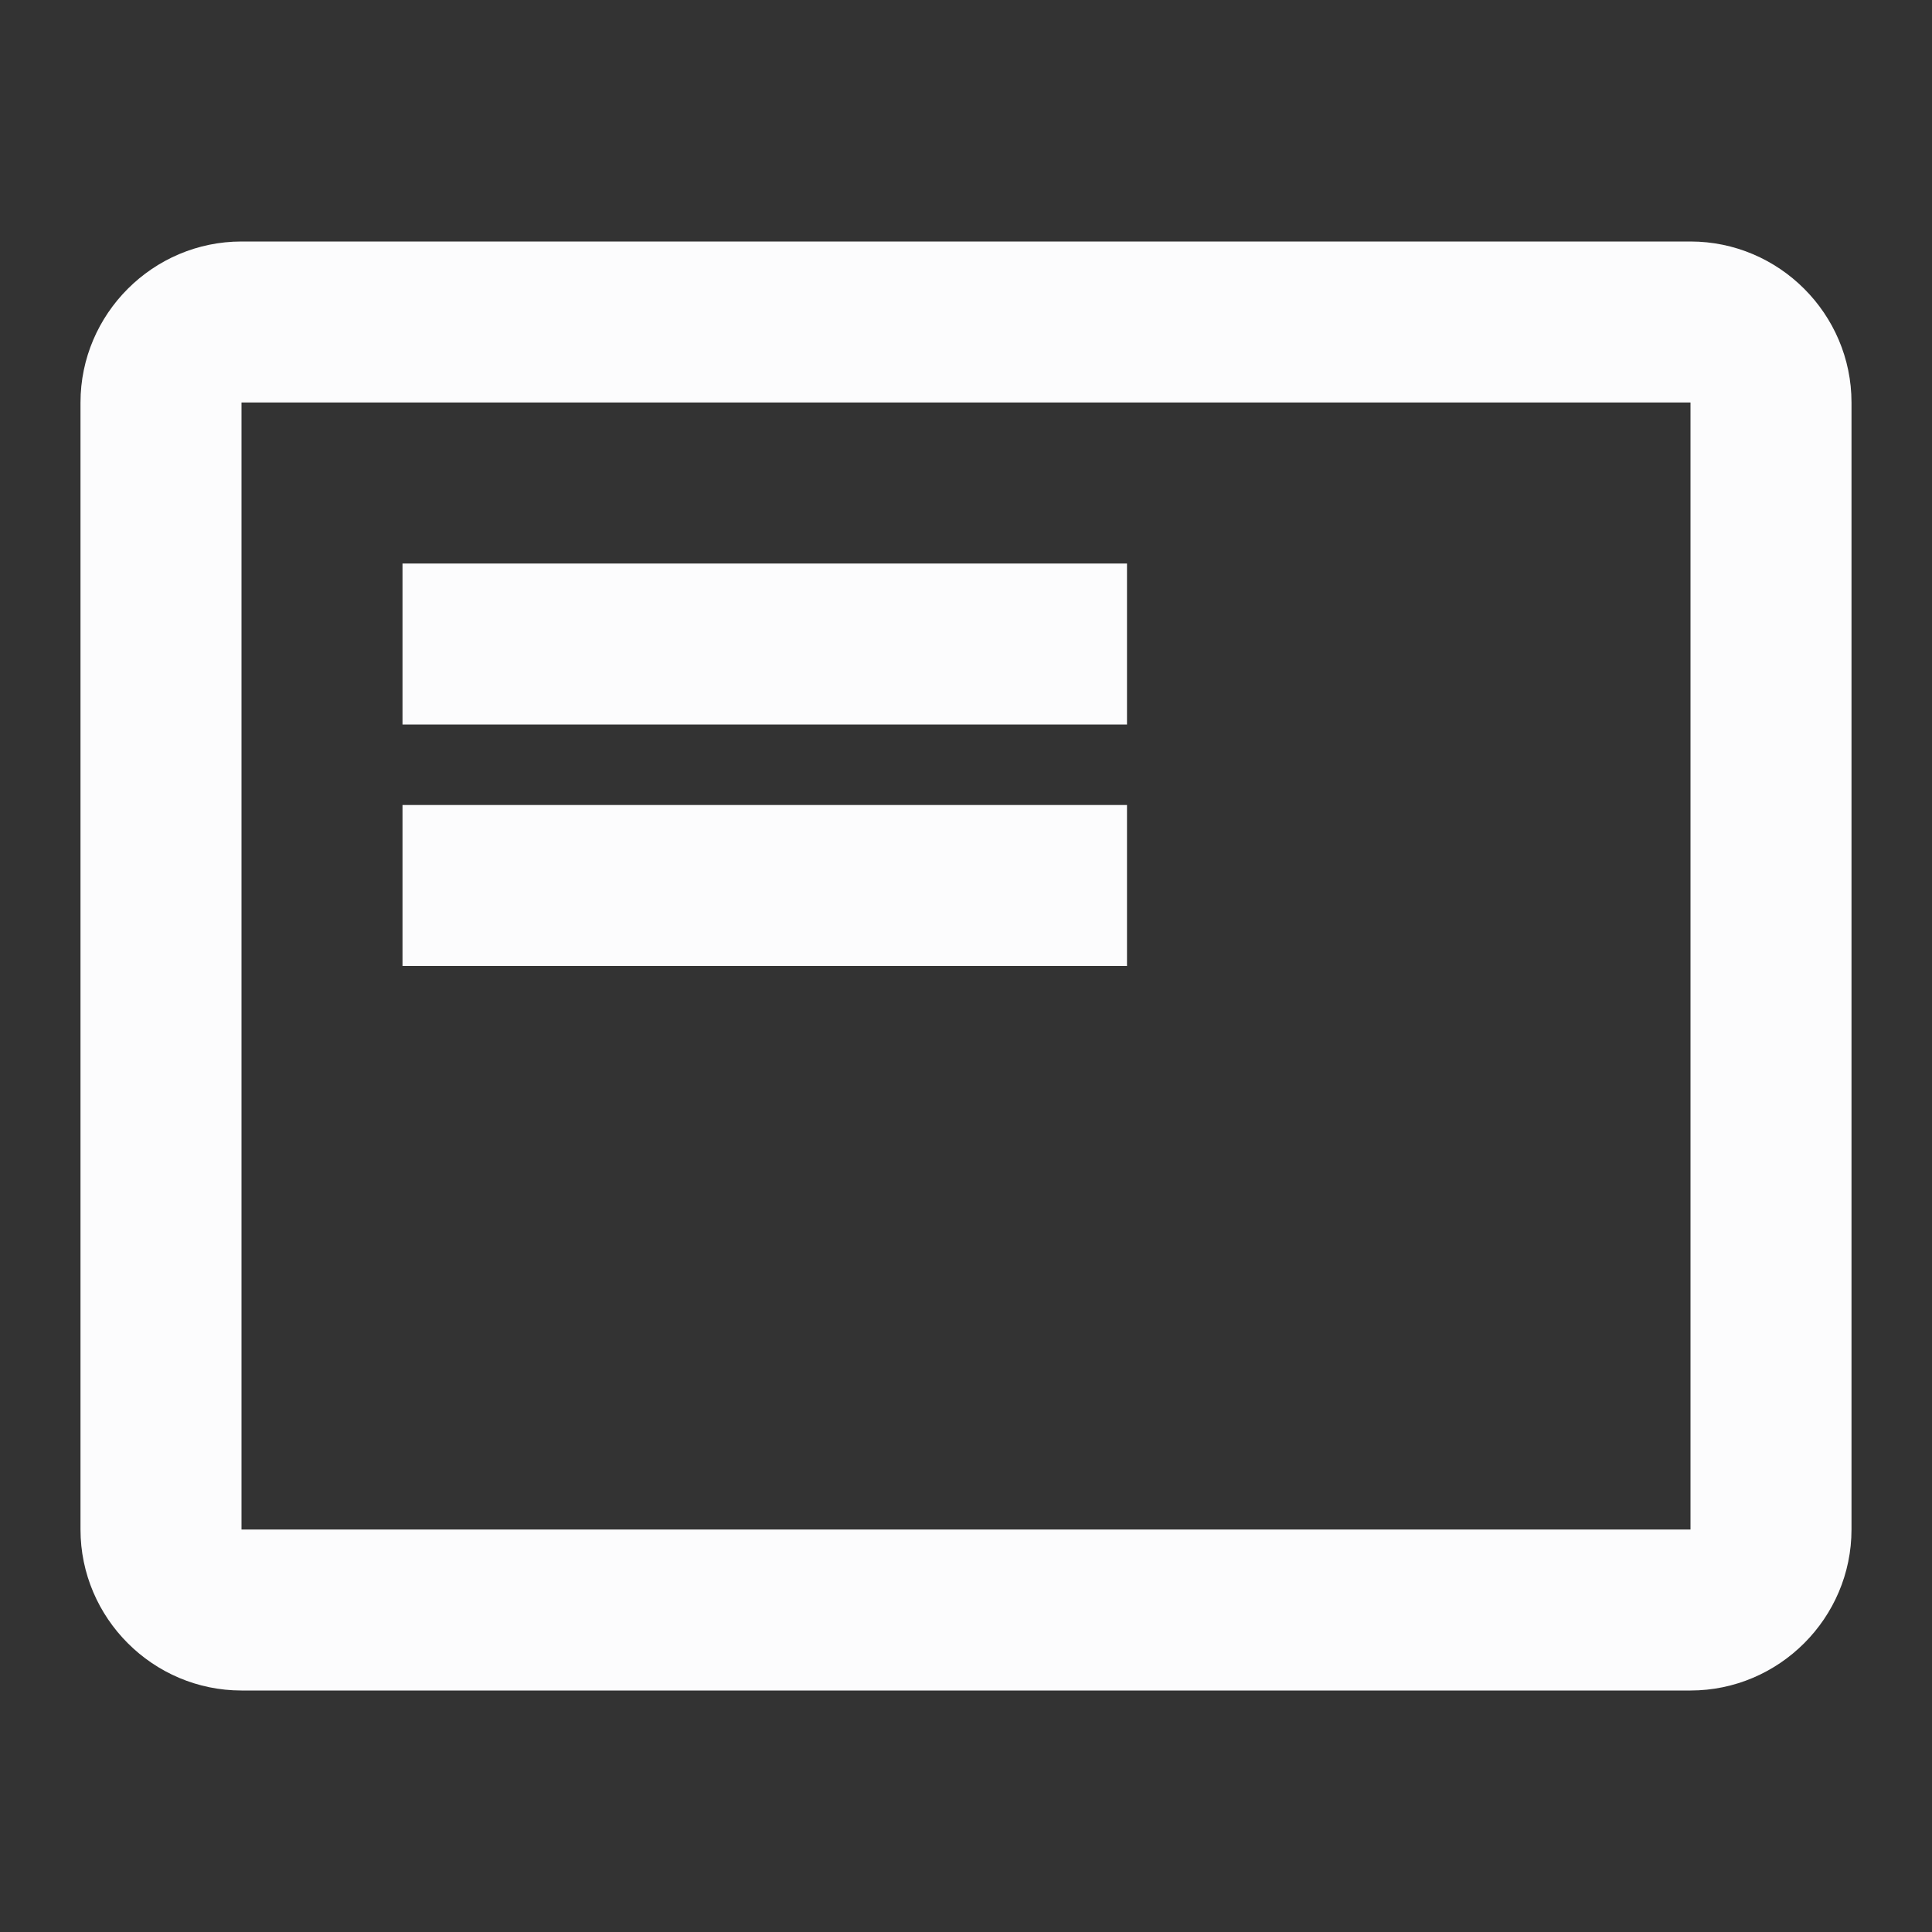 <svg width="24" height="24" viewBox="0 0 24 24" fill="none" xmlns="http://www.w3.org/2000/svg">
<rect x="0" y="0" width="24" height="24" fill="#333333" stroke="none"/>
<g clip-path="url(#clip0_19_21568)">
<path d="M21 3H3C1.9 3 1 3.9 1 5V19C1 20.1 1.9 21 3 21H21C22.1 21 23 20.1 23 19V5C23 3.9 22.1 3 21 3ZM21 19H3V5H21V19ZM5 10H14V12H5V10ZM5 7H14V9H5V7Z" fill="#FCFCFD"/>
</g>
<defs>
<clipPath id="clip0_19_21568">
<rect width="24" height="24" fill="white"/>
</clipPath>
</defs>
</svg>
